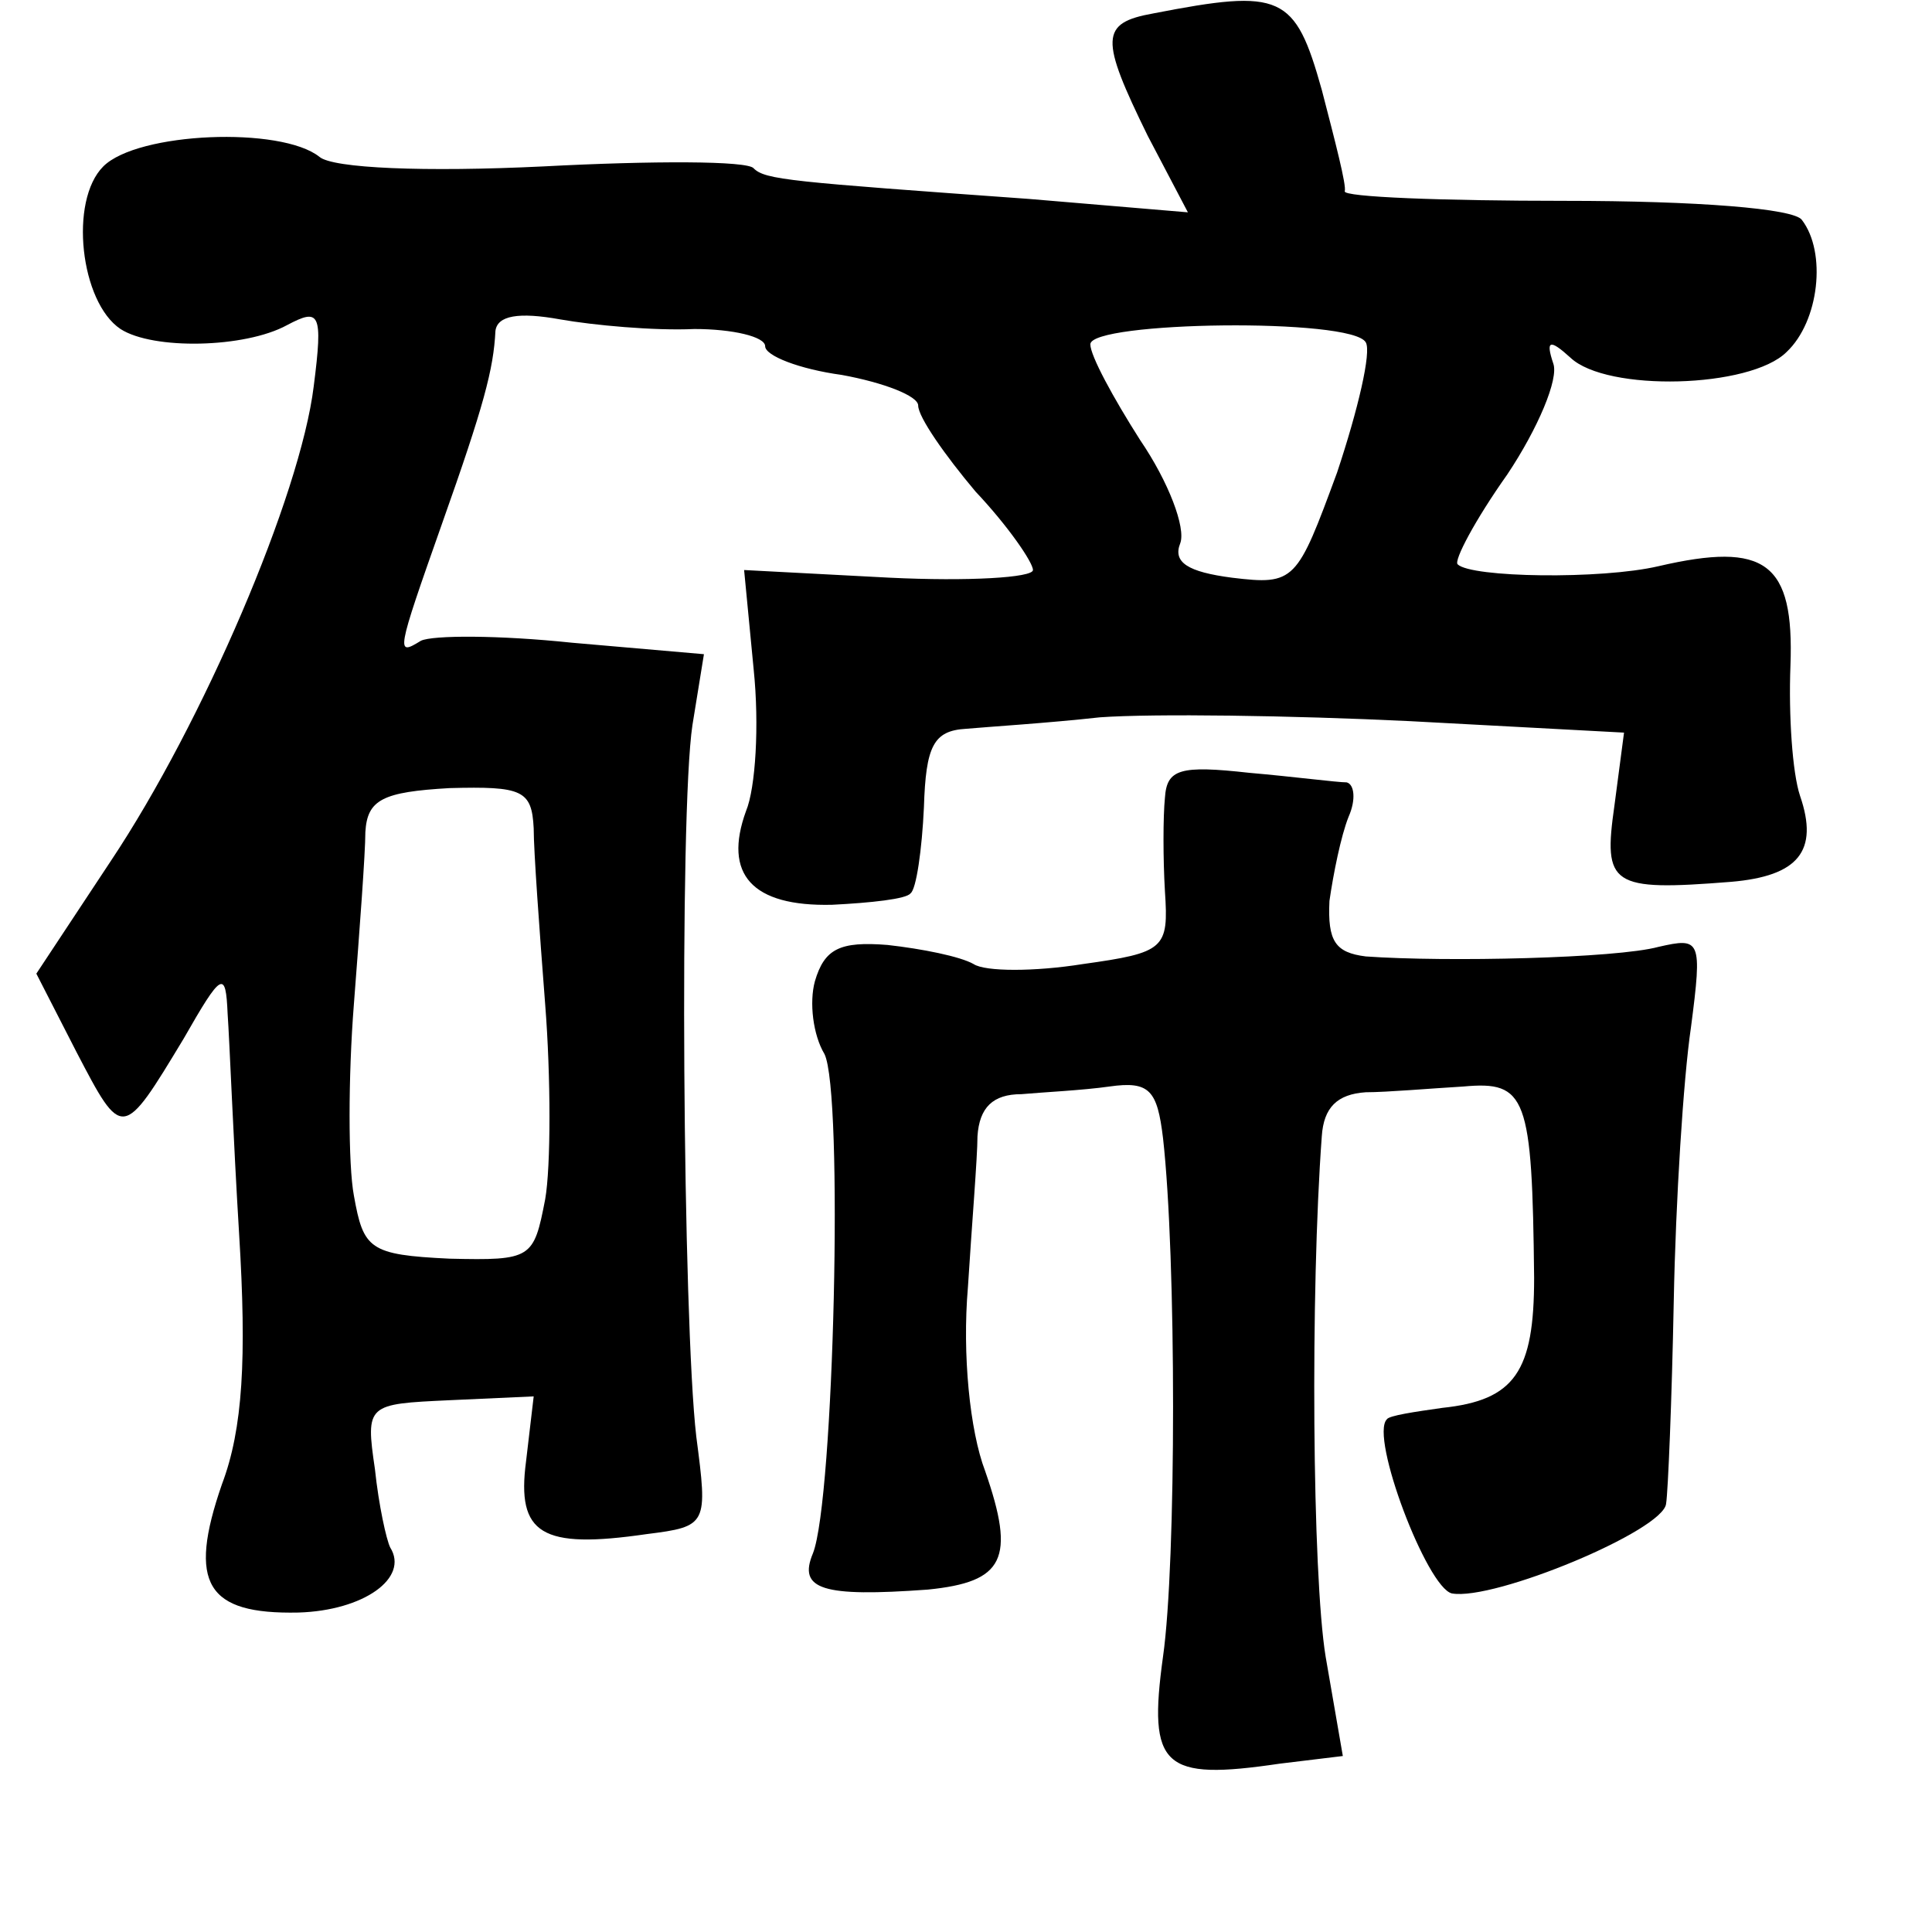 <?xml version="1.0" standalone="no"?>
<!DOCTYPE svg PUBLIC "-//W3C//DTD SVG 20010904//EN"
 "http://www.w3.org/TR/2001/REC-SVG-20010904/DTD/svg10.dtd">
<svg version="1.0" xmlns="http://www.w3.org/2000/svg"
 width="101pt" height="101pt" viewBox="0 0 101 101"
 preserveAspectRatio="xMidYMid meet">
<g transform="translate(0,101) scale(0.1,-0.1)"
fill="#000000" stroke="none">
<path d="M603 1003 c-28 -5 -28 -13 -3 -64 l21 -40 -83 7 c-125 9 -138 10
-144 16 -3 4 -53 4 -110 1 -62 -3 -110 -1 -117 5 -20 16 -95 13 -113 -5 -18
-18 -12 -71 9 -85 17 -11 65 -10 87 2 17 9 19 7 14 -32 -7 -57 -58 -176 -106
-248 l-39 -59 21 -41 c24 -46 24 -46 56 7 20 35 22 36 23 13 1 -14 3 -66 6
-115 4 -65 2 -102 -9 -131 -18 -52 -8 -68 40 -67 34 1 58 18 48 34 -2 4 -6 22
-8 41 -5 34 -4 34 39 36 l44 2 -4 -34 c-5 -38 8 -46 63 -38 32 4 32 5 26 51
-7 60 -9 326 -2 372 l6 37 -69 6 c-38 4 -73 4 -79 1 -13 -8 -13 -7 11 61 22
62 27 81 28 101 1 8 12 10 34 6 17 -3 49 -6 70 -5 20 0 37 -4 37 -9 0 -5 18
-12 40 -15 22 -4 40 -11 40 -16 0 -6 14 -26 30 -45 17 -18 30 -37 30 -41 0 -4
-34 -6 -75 -4 l-76 4 5 -52 c3 -29 1 -62 -4 -74 -12 -33 3 -50 45 -49 20 1 39
3 41 6 3 2 6 23 7 45 1 32 5 40 22 41 11 1 43 3 70 6 28 2 100 1 162 -2 l112
-6 -5 -38 c-6 -42 -2 -45 61 -40 35 3 46 16 36 45 -4 12 -6 42 -5 68 2 54 -13
65 -69 52 -30 -7 -98 -6 -105 1 -2 2 9 23 26 47 16 24 27 50 24 58 -4 12 -2
13 9 3 19 -18 94 -16 113 3 17 16 21 52 8 69 -4 6 -55 10 -124 10 -64 0 -116
2 -115 5 1 3 -5 26 -12 53 -14 50 -21 53 -88 40z m111 -172 c3 -5 -4 -35 -15
-68 -21 -57 -22 -59 -55 -55 -23 3 -31 8 -27 18 3 8 -6 32 -21 54 -14 22 -26
44 -26 50 0 12 137 14 144 1z m-435 -254 c0 -12 3 -53 6 -92 3 -38 3 -85 0
-102 -6 -31 -7 -32 -50 -31 -42 2 -45 5 -50 33 -3 16 -3 62 0 100 3 39 6 79 6
90 1 17 9 21 44 23 38 1 43 -1 44 -21z"/>
<path d="M609 593 c-1 -10 -1 -32 0 -49 2 -30 0 -32 -43 -38 -25 -4 -51 -4
-57 0 -7 4 -27 8 -45 10 -25 2 -33 -2 -38 -19 -3 -11 -1 -28 5 -38 10 -20 5
-233 -6 -261 -8 -19 5 -23 60 -19 40 4 46 16 30 62 -8 21 -12 61 -9 96 2 32 5
68 5 79 1 15 8 22 23 22 11 1 32 2 46 4 21 3 25 -2 28 -27 7 -62 7 -222 0
-271 -8 -58 0 -65 61 -56 l33 4 -9 52 c-7 43 -8 191 -2 272 1 15 8 22 23 23
11 0 34 2 51 3 33 3 36 -5 37 -100 0 -49 -10 -64 -48 -68 -14 -2 -28 -4 -29
-6 -9 -9 21 -88 34 -91 22 -4 111 33 112 47 1 6 3 54 4 106 1 52 5 116 9 143
6 46 5 47 -17 42 -22 -6 -111 -8 -153 -5 -16 2 -20 8 -19 29 2 14 6 34 10 44
4 9 3 17 -1 18 -5 0 -28 3 -51 5 -36 4 -43 2 -44 -13z"/>
</g>
</svg>

